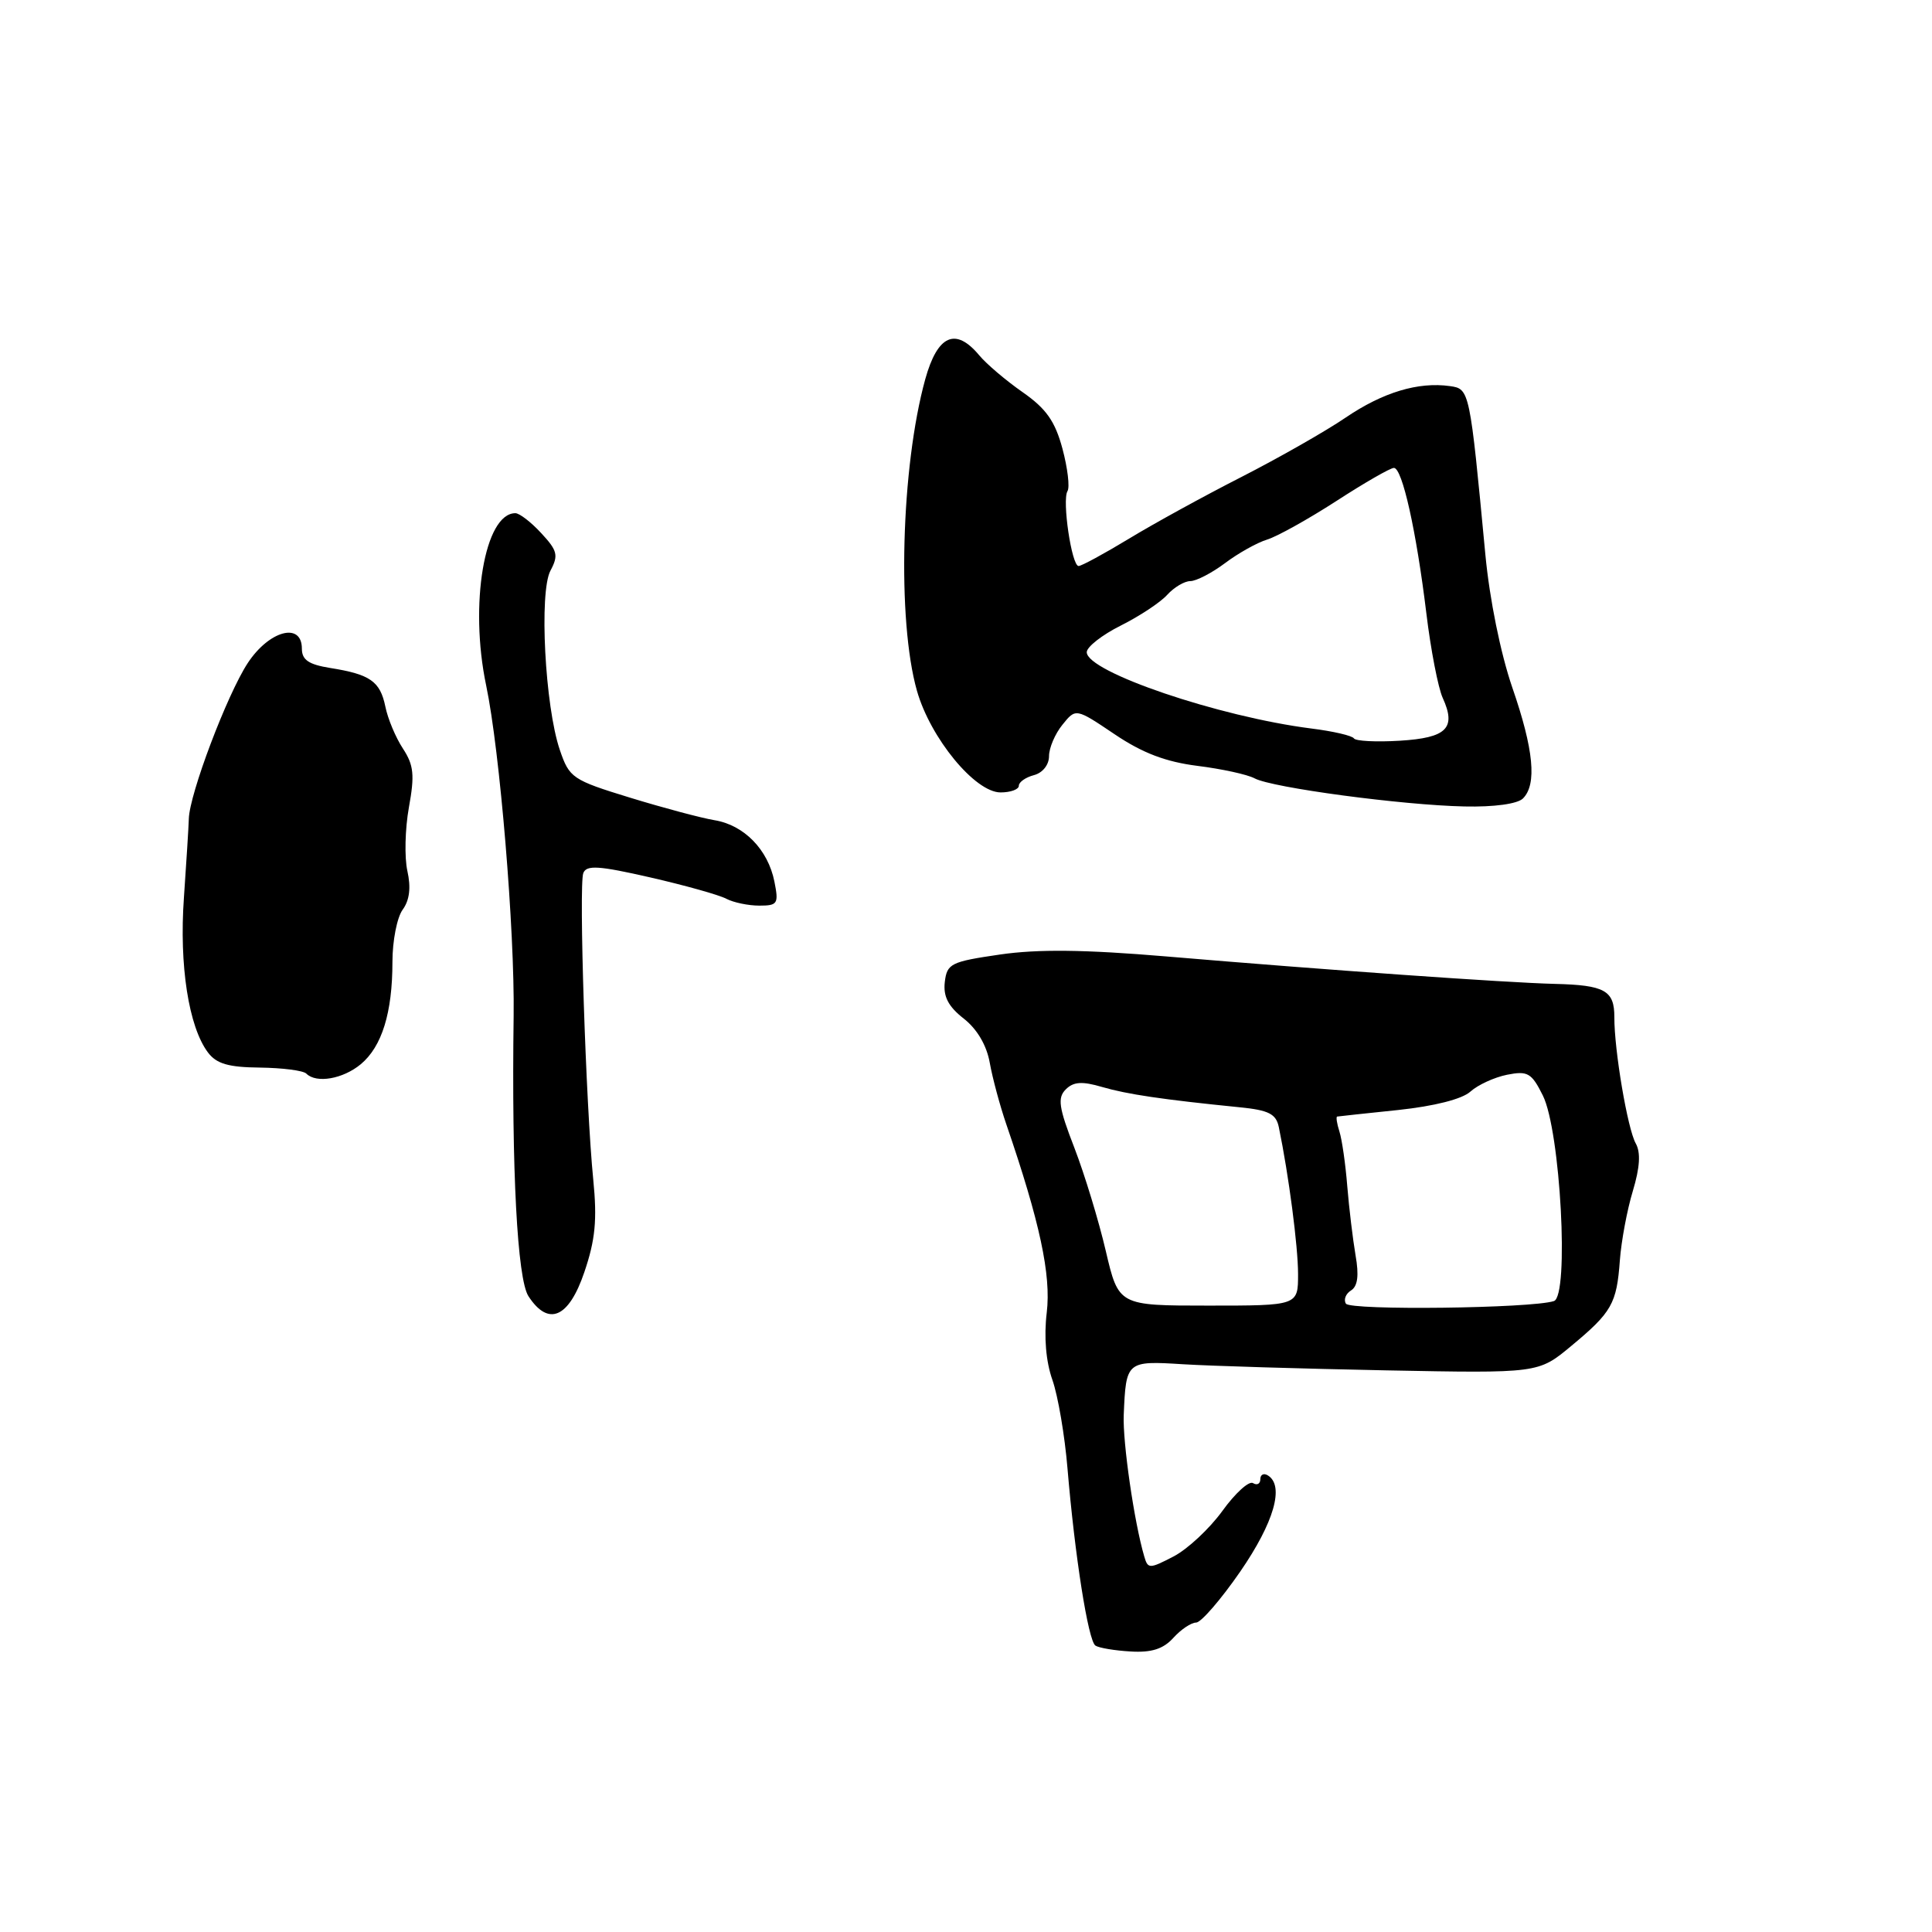 <?xml version="1.0" encoding="UTF-8" standalone="no"?>
<!DOCTYPE svg PUBLIC "-//W3C//DTD SVG 1.1//EN" "http://www.w3.org/Graphics/SVG/1.1/DTD/svg11.dtd" >
<svg xmlns="http://www.w3.org/2000/svg" xmlns:xlink="http://www.w3.org/1999/xlink" version="1.1" viewBox="0 0 256 256">
 <g >
 <path fill="currentColor"
d=" M 155.47 217.03 C 156.48 215.91 157.84 215.00 158.49 215.00 C 159.14 215.00 161.77 211.96 164.34 208.24 C 168.82 201.73 170.22 196.87 168.00 195.50 C 167.45 195.16 167.00 195.39 167.00 196.00 C 167.00 196.61 166.57 196.85 166.03 196.52 C 165.50 196.19 163.67 197.85 161.97 200.21 C 160.26 202.57 157.35 205.28 155.50 206.24 C 152.30 207.90 152.10 207.90 151.62 206.24 C 150.29 201.73 148.75 191.09 148.90 187.50 C 149.20 180.36 149.26 180.30 156.76 180.77 C 160.47 181.00 172.58 181.36 183.67 181.58 C 203.84 181.97 203.84 181.97 208.17 178.37 C 213.58 173.88 214.22 172.76 214.64 167.00 C 214.83 164.45 215.60 160.31 216.36 157.81 C 217.30 154.68 217.42 152.71 216.74 151.50 C 215.66 149.57 213.89 139.13 213.91 134.78 C 213.92 131.24 212.64 130.53 206.00 130.37 C 199.58 130.21 175.87 128.54 154.50 126.73 C 143.72 125.82 137.53 125.75 132.50 126.48 C 125.99 127.43 125.48 127.68 125.19 130.13 C 124.97 132.05 125.66 133.37 127.69 134.96 C 129.47 136.35 130.74 138.51 131.15 140.83 C 131.51 142.85 132.50 146.53 133.35 149.00 C 137.79 161.93 139.29 168.93 138.70 173.92 C 138.31 177.14 138.59 180.42 139.45 182.85 C 140.19 184.96 141.09 190.24 141.45 194.59 C 142.41 206.09 144.19 217.42 145.15 218.05 C 145.61 218.36 147.71 218.71 149.81 218.83 C 152.58 219.00 154.14 218.50 155.47 217.03 Z  M 77.43 168.56 C 78.88 164.30 79.14 161.65 78.61 156.31 C 77.63 146.49 76.68 117.27 77.29 115.69 C 77.71 114.60 79.33 114.70 86.15 116.26 C 90.74 117.31 95.28 118.58 96.24 119.09 C 97.19 119.59 99.16 120.00 100.61 120.00 C 103.05 120.00 103.20 119.75 102.61 116.80 C 101.76 112.57 98.59 109.32 94.67 108.68 C 92.93 108.39 87.90 107.05 83.50 105.70 C 75.84 103.35 75.44 103.08 74.18 99.37 C 72.21 93.60 71.42 78.45 72.94 75.61 C 74.02 73.59 73.87 72.96 71.72 70.65 C 70.38 69.19 68.83 68.00 68.29 68.00 C 64.21 68.00 62.16 80.09 64.42 90.83 C 66.23 99.45 68.21 123.24 68.06 134.62 C 67.78 155.01 68.55 169.48 70.02 171.75 C 72.66 175.81 75.37 174.65 77.43 168.56 Z  M 47.81 141.01 C 50.61 138.67 52.00 134.19 52.00 127.45 C 52.00 124.66 52.61 121.55 53.36 120.53 C 54.27 119.28 54.47 117.60 53.98 115.41 C 53.58 113.62 53.67 109.83 54.18 106.99 C 54.96 102.70 54.83 101.39 53.39 99.19 C 52.43 97.73 51.38 95.23 51.06 93.62 C 50.37 90.28 49.05 89.35 43.75 88.51 C 40.90 88.05 40.00 87.44 40.00 85.95 C 40.00 82.38 35.66 83.54 32.82 87.87 C 30.09 92.04 25.10 105.22 25.02 108.50 C 24.99 109.60 24.69 114.30 24.37 118.95 C 23.73 127.90 25.00 136.06 27.55 139.45 C 28.68 140.96 30.27 141.42 34.44 141.46 C 37.42 141.50 40.19 141.85 40.59 142.26 C 41.92 143.59 45.45 142.97 47.81 141.01 Z  M 201.80 105.80 C 203.67 103.93 203.23 99.31 200.38 91.08 C 198.84 86.59 197.38 79.42 196.82 73.50 C 194.75 51.62 194.73 51.53 192.12 51.16 C 187.92 50.57 183.25 51.98 178.31 55.33 C 175.67 57.13 169.45 60.67 164.50 63.20 C 159.55 65.72 152.83 69.41 149.56 71.40 C 146.29 73.38 143.30 75.00 142.92 75.00 C 142.00 75.00 140.71 66.27 141.45 65.07 C 141.77 64.56 141.47 62.03 140.78 59.45 C 139.80 55.81 138.63 54.15 135.51 51.97 C 133.31 50.44 130.72 48.24 129.76 47.09 C 126.62 43.32 124.23 44.38 122.60 50.25 C 119.39 61.87 118.85 82.19 121.50 91.53 C 123.28 97.80 129.20 105.00 132.58 105.00 C 133.91 105.00 135.00 104.60 135.00 104.12 C 135.00 103.63 135.90 103.00 137.00 102.71 C 138.15 102.41 139.00 101.35 139.00 100.20 C 139.00 99.11 139.80 97.23 140.78 96.03 C 142.55 93.83 142.55 93.83 147.69 97.29 C 151.38 99.78 154.47 100.95 158.66 101.48 C 161.87 101.88 165.29 102.62 166.25 103.14 C 168.58 104.38 185.83 106.69 194.05 106.86 C 197.99 106.95 201.08 106.52 201.80 105.80 Z  M 178.34 172.74 C 178.01 172.21 178.32 171.42 179.02 170.99 C 179.90 170.44 180.09 169.01 179.62 166.35 C 179.26 164.23 178.76 160.11 178.52 157.18 C 178.29 154.26 177.82 150.99 177.48 149.93 C 177.14 148.87 177.01 147.98 177.18 147.95 C 177.36 147.92 181.00 147.52 185.28 147.08 C 190.06 146.57 193.74 145.64 194.84 144.64 C 195.83 143.75 198.01 142.75 199.69 142.41 C 202.42 141.87 202.94 142.16 204.43 145.15 C 206.77 149.81 207.95 171.74 205.90 172.40 C 202.91 173.37 178.91 173.66 178.34 172.74 Z  M 146.52 165.75 C 145.59 161.76 143.72 155.62 142.36 152.09 C 140.29 146.75 140.10 145.47 141.22 144.35 C 142.24 143.33 143.38 143.25 146.03 144.03 C 149.36 145.00 153.98 145.69 164.26 146.72 C 168.12 147.10 169.09 147.60 169.45 149.35 C 170.77 155.72 172.00 165.17 172.00 168.83 C 172.00 173.00 172.00 173.00 160.11 173.00 C 148.22 173.00 148.22 173.00 146.52 165.75 Z  M 179.40 97.84 C 179.18 97.48 176.64 96.89 173.75 96.53 C 161.52 94.98 144.00 89.03 144.00 86.42 C 144.00 85.72 146.03 84.13 148.51 82.89 C 150.99 81.65 153.76 79.82 154.66 78.82 C 155.57 77.82 156.95 77.00 157.72 77.00 C 158.50 77.00 160.57 75.93 162.32 74.62 C 164.07 73.30 166.58 71.90 167.89 71.50 C 169.21 71.10 173.34 68.80 177.07 66.39 C 180.80 63.97 184.23 62.00 184.70 62.00 C 185.81 62.00 187.67 70.34 189.00 81.27 C 189.58 86.09 190.56 91.13 191.16 92.46 C 193.00 96.49 191.71 97.77 185.47 98.15 C 182.36 98.34 179.62 98.20 179.40 97.84 Z "/>
</g>
</svg>